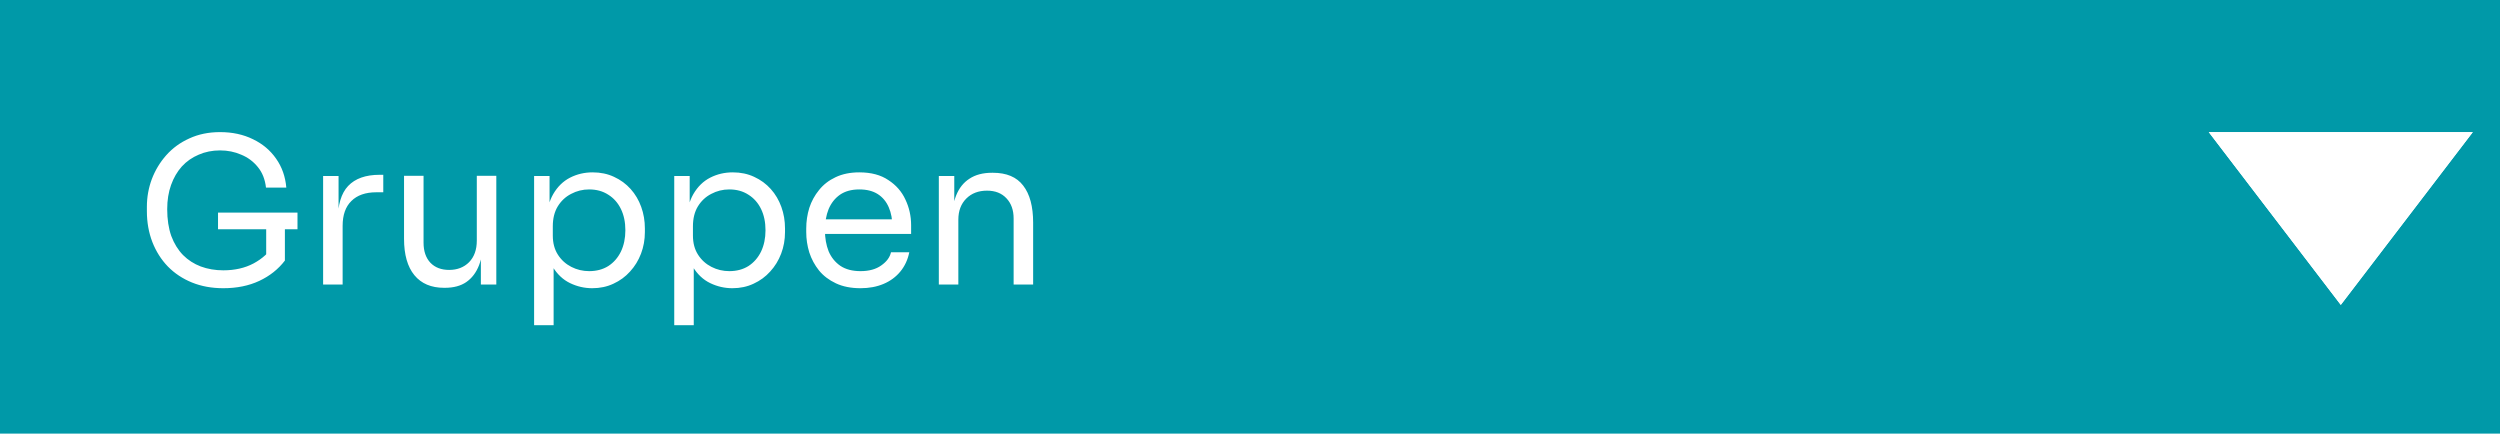 <svg width="369" height="64" viewBox="0 0 369 64" fill="none" xmlns="http://www.w3.org/2000/svg">
<rect width="369" height="64" fill="#F5F5F5"/>
<rect width="1440" height="4967" transform="translate(-534 -1428)" fill="white"/>
<rect y="0" width="374" height="64" fill="#0099A8"/>
<path d="M32.96 42.54C31.26 42.54 29.72 42.26 28.34 41.7C26.96 41.14 25.77 40.35 24.77 39.33C23.79 38.31 23.03 37.11 22.49 35.73C21.95 34.33 21.68 32.81 21.68 31.17V30.51C21.68 29.11 21.92 27.76 22.4 26.46C22.9 25.14 23.61 23.96 24.53 22.92C25.47 21.86 26.61 21.03 27.95 20.43C29.29 19.81 30.8 19.5 32.48 19.5C34.3 19.5 35.92 19.85 37.34 20.55C38.76 21.23 39.9 22.19 40.76 23.43C41.62 24.65 42.12 26.07 42.26 27.69H39.26C39.12 26.47 38.72 25.46 38.06 24.66C37.4 23.84 36.58 23.23 35.6 22.83C34.64 22.41 33.6 22.2 32.48 22.2C31.34 22.2 30.29 22.41 29.33 22.83C28.37 23.23 27.54 23.81 26.84 24.57C26.16 25.33 25.63 26.24 25.25 27.3C24.87 28.36 24.68 29.55 24.68 30.87C24.68 32.37 24.88 33.69 25.28 34.83C25.7 35.95 26.28 36.89 27.02 37.65C27.76 38.39 28.63 38.95 29.63 39.33C30.65 39.71 31.76 39.9 32.96 39.9C34.66 39.9 36.15 39.56 37.43 38.88C38.73 38.18 39.71 37.28 40.37 36.18L39.29 39.75V33.24H42.05V38.46C41.07 39.74 39.81 40.74 38.27 41.46C36.73 42.18 34.96 42.54 32.96 42.54ZM32.18 33.84V31.38H43.91V33.84H32.18ZM47.692 42V25.98H49.972V32.58H49.852C49.852 30.24 50.362 28.53 51.382 27.45C52.422 26.35 53.972 25.8 56.032 25.8H56.572V28.38H55.552C53.952 28.38 52.722 28.81 51.862 29.67C51.002 30.51 50.572 31.73 50.572 33.33V42H47.692ZM65.546 42.48C63.646 42.48 62.186 41.86 61.166 40.62C60.146 39.38 59.636 37.59 59.636 35.25V25.95H62.516V35.82C62.516 37.08 62.856 38.07 63.536 38.79C64.216 39.49 65.136 39.84 66.296 39.84C67.496 39.84 68.476 39.46 69.236 38.7C69.996 37.92 70.376 36.86 70.376 35.52V25.95H73.256V42H70.976V35.13H71.336C71.336 36.71 71.126 38.05 70.706 39.15C70.286 40.23 69.656 41.06 68.816 41.64C67.996 42.2 66.946 42.48 65.666 42.48H65.546ZM78.834 48V25.98H81.114V32.91L80.574 32.85C80.674 31.13 81.034 29.73 81.654 28.65C82.294 27.55 83.124 26.74 84.144 26.22C85.164 25.7 86.274 25.44 87.474 25.44C88.634 25.44 89.684 25.66 90.624 26.1C91.584 26.54 92.404 27.14 93.084 27.9C93.764 28.66 94.284 29.54 94.644 30.54C95.004 31.54 95.184 32.6 95.184 33.72V34.26C95.184 35.38 94.994 36.44 94.614 37.44C94.234 38.44 93.694 39.32 92.994 40.08C92.314 40.84 91.494 41.44 90.534 41.88C89.594 42.32 88.554 42.54 87.414 42.54C86.274 42.54 85.184 42.29 84.144 41.79C83.104 41.29 82.244 40.48 81.564 39.36C80.884 38.24 80.494 36.77 80.394 34.95L81.714 37.35V48H78.834ZM86.964 40.02C88.044 40.02 88.984 39.77 89.784 39.27C90.584 38.75 91.204 38.04 91.644 37.14C92.084 36.22 92.304 35.17 92.304 33.99C92.304 32.79 92.084 31.74 91.644 30.84C91.204 29.94 90.584 29.24 89.784 28.74C88.984 28.22 88.044 27.96 86.964 27.96C86.004 27.96 85.114 28.18 84.294 28.62C83.474 29.04 82.814 29.66 82.314 30.48C81.834 31.28 81.594 32.25 81.594 33.39V34.77C81.594 35.87 81.844 36.81 82.344 37.59C82.844 38.37 83.504 38.97 84.324 39.39C85.144 39.81 86.024 40.02 86.964 40.02ZM99.518 48V25.98H101.798V32.91L101.258 32.85C101.358 31.13 101.718 29.73 102.338 28.65C102.978 27.55 103.808 26.74 104.828 26.22C105.848 25.7 106.958 25.44 108.158 25.44C109.318 25.44 110.368 25.66 111.308 26.1C112.268 26.54 113.088 27.14 113.768 27.9C114.448 28.66 114.968 29.54 115.328 30.54C115.688 31.54 115.868 32.6 115.868 33.72V34.26C115.868 35.38 115.678 36.44 115.298 37.44C114.918 38.44 114.378 39.32 113.678 40.08C112.998 40.84 112.178 41.44 111.218 41.88C110.278 42.32 109.238 42.54 108.098 42.54C106.958 42.54 105.868 42.29 104.828 41.79C103.788 41.29 102.928 40.48 102.248 39.36C101.568 38.24 101.178 36.77 101.078 34.95L102.398 37.35V48H99.518ZM107.648 40.02C108.728 40.02 109.668 39.77 110.468 39.27C111.268 38.75 111.888 38.04 112.328 37.14C112.768 36.22 112.988 35.17 112.988 33.99C112.988 32.79 112.768 31.74 112.328 30.84C111.888 29.94 111.268 29.24 110.468 28.74C109.668 28.22 108.728 27.96 107.648 27.96C106.688 27.96 105.798 28.18 104.978 28.62C104.158 29.04 103.498 29.66 102.998 30.48C102.518 31.28 102.278 32.25 102.278 33.39V34.77C102.278 35.87 102.528 36.81 103.028 37.59C103.528 38.37 104.188 38.97 105.008 39.39C105.828 39.81 106.708 40.02 107.648 40.02ZM127.011 42.54C125.611 42.54 124.401 42.3 123.381 41.82C122.361 41.34 121.531 40.71 120.891 39.93C120.251 39.13 119.771 38.24 119.451 37.26C119.151 36.28 119.001 35.28 119.001 34.26V33.72C119.001 32.68 119.151 31.67 119.451 30.69C119.771 29.71 120.251 28.83 120.891 28.05C121.531 27.25 122.341 26.62 123.321 26.16C124.321 25.68 125.491 25.44 126.831 25.44C128.571 25.44 130.001 25.82 131.121 26.58C132.261 27.32 133.101 28.28 133.641 29.46C134.201 30.64 134.481 31.9 134.481 33.24V34.53H120.261V32.37H132.381L131.721 33.54C131.721 32.4 131.541 31.42 131.181 30.6C130.821 29.76 130.281 29.11 129.561 28.65C128.841 28.19 127.931 27.96 126.831 27.96C125.691 27.96 124.741 28.22 123.981 28.74C123.241 29.26 122.681 29.97 122.301 30.87C121.941 31.77 121.761 32.81 121.761 33.99C121.761 35.13 121.941 36.16 122.301 37.08C122.681 37.98 123.261 38.7 124.041 39.24C124.821 39.76 125.811 40.02 127.011 40.02C128.271 40.02 129.291 39.74 130.071 39.18C130.871 38.62 131.351 37.97 131.511 37.23H134.211C133.991 38.33 133.551 39.28 132.891 40.08C132.231 40.88 131.401 41.49 130.401 41.91C129.401 42.33 128.271 42.54 127.011 42.54ZM138.571 42V25.98H140.851V32.85H140.491C140.491 31.27 140.701 29.94 141.121 28.86C141.561 27.76 142.221 26.93 143.101 26.37C143.981 25.79 145.091 25.5 146.431 25.5H146.551C148.571 25.5 150.061 26.13 151.021 27.39C152.001 28.65 152.491 30.47 152.491 32.85V42H149.611V32.25C149.611 31.01 149.261 30.02 148.561 29.28C147.861 28.52 146.901 28.14 145.681 28.14C144.421 28.14 143.401 28.53 142.621 29.31C141.841 30.09 141.451 31.13 141.451 32.43V42H138.571Z" fill="white"/>
<path d="M345.5 45L326.014 19.5L364.986 19.5L345.5 45Z" fill="white"/>
<path d="M345.5 45L326.014 19.5L364.986 19.5L345.5 45Z" fill="white"/>
</svg>
